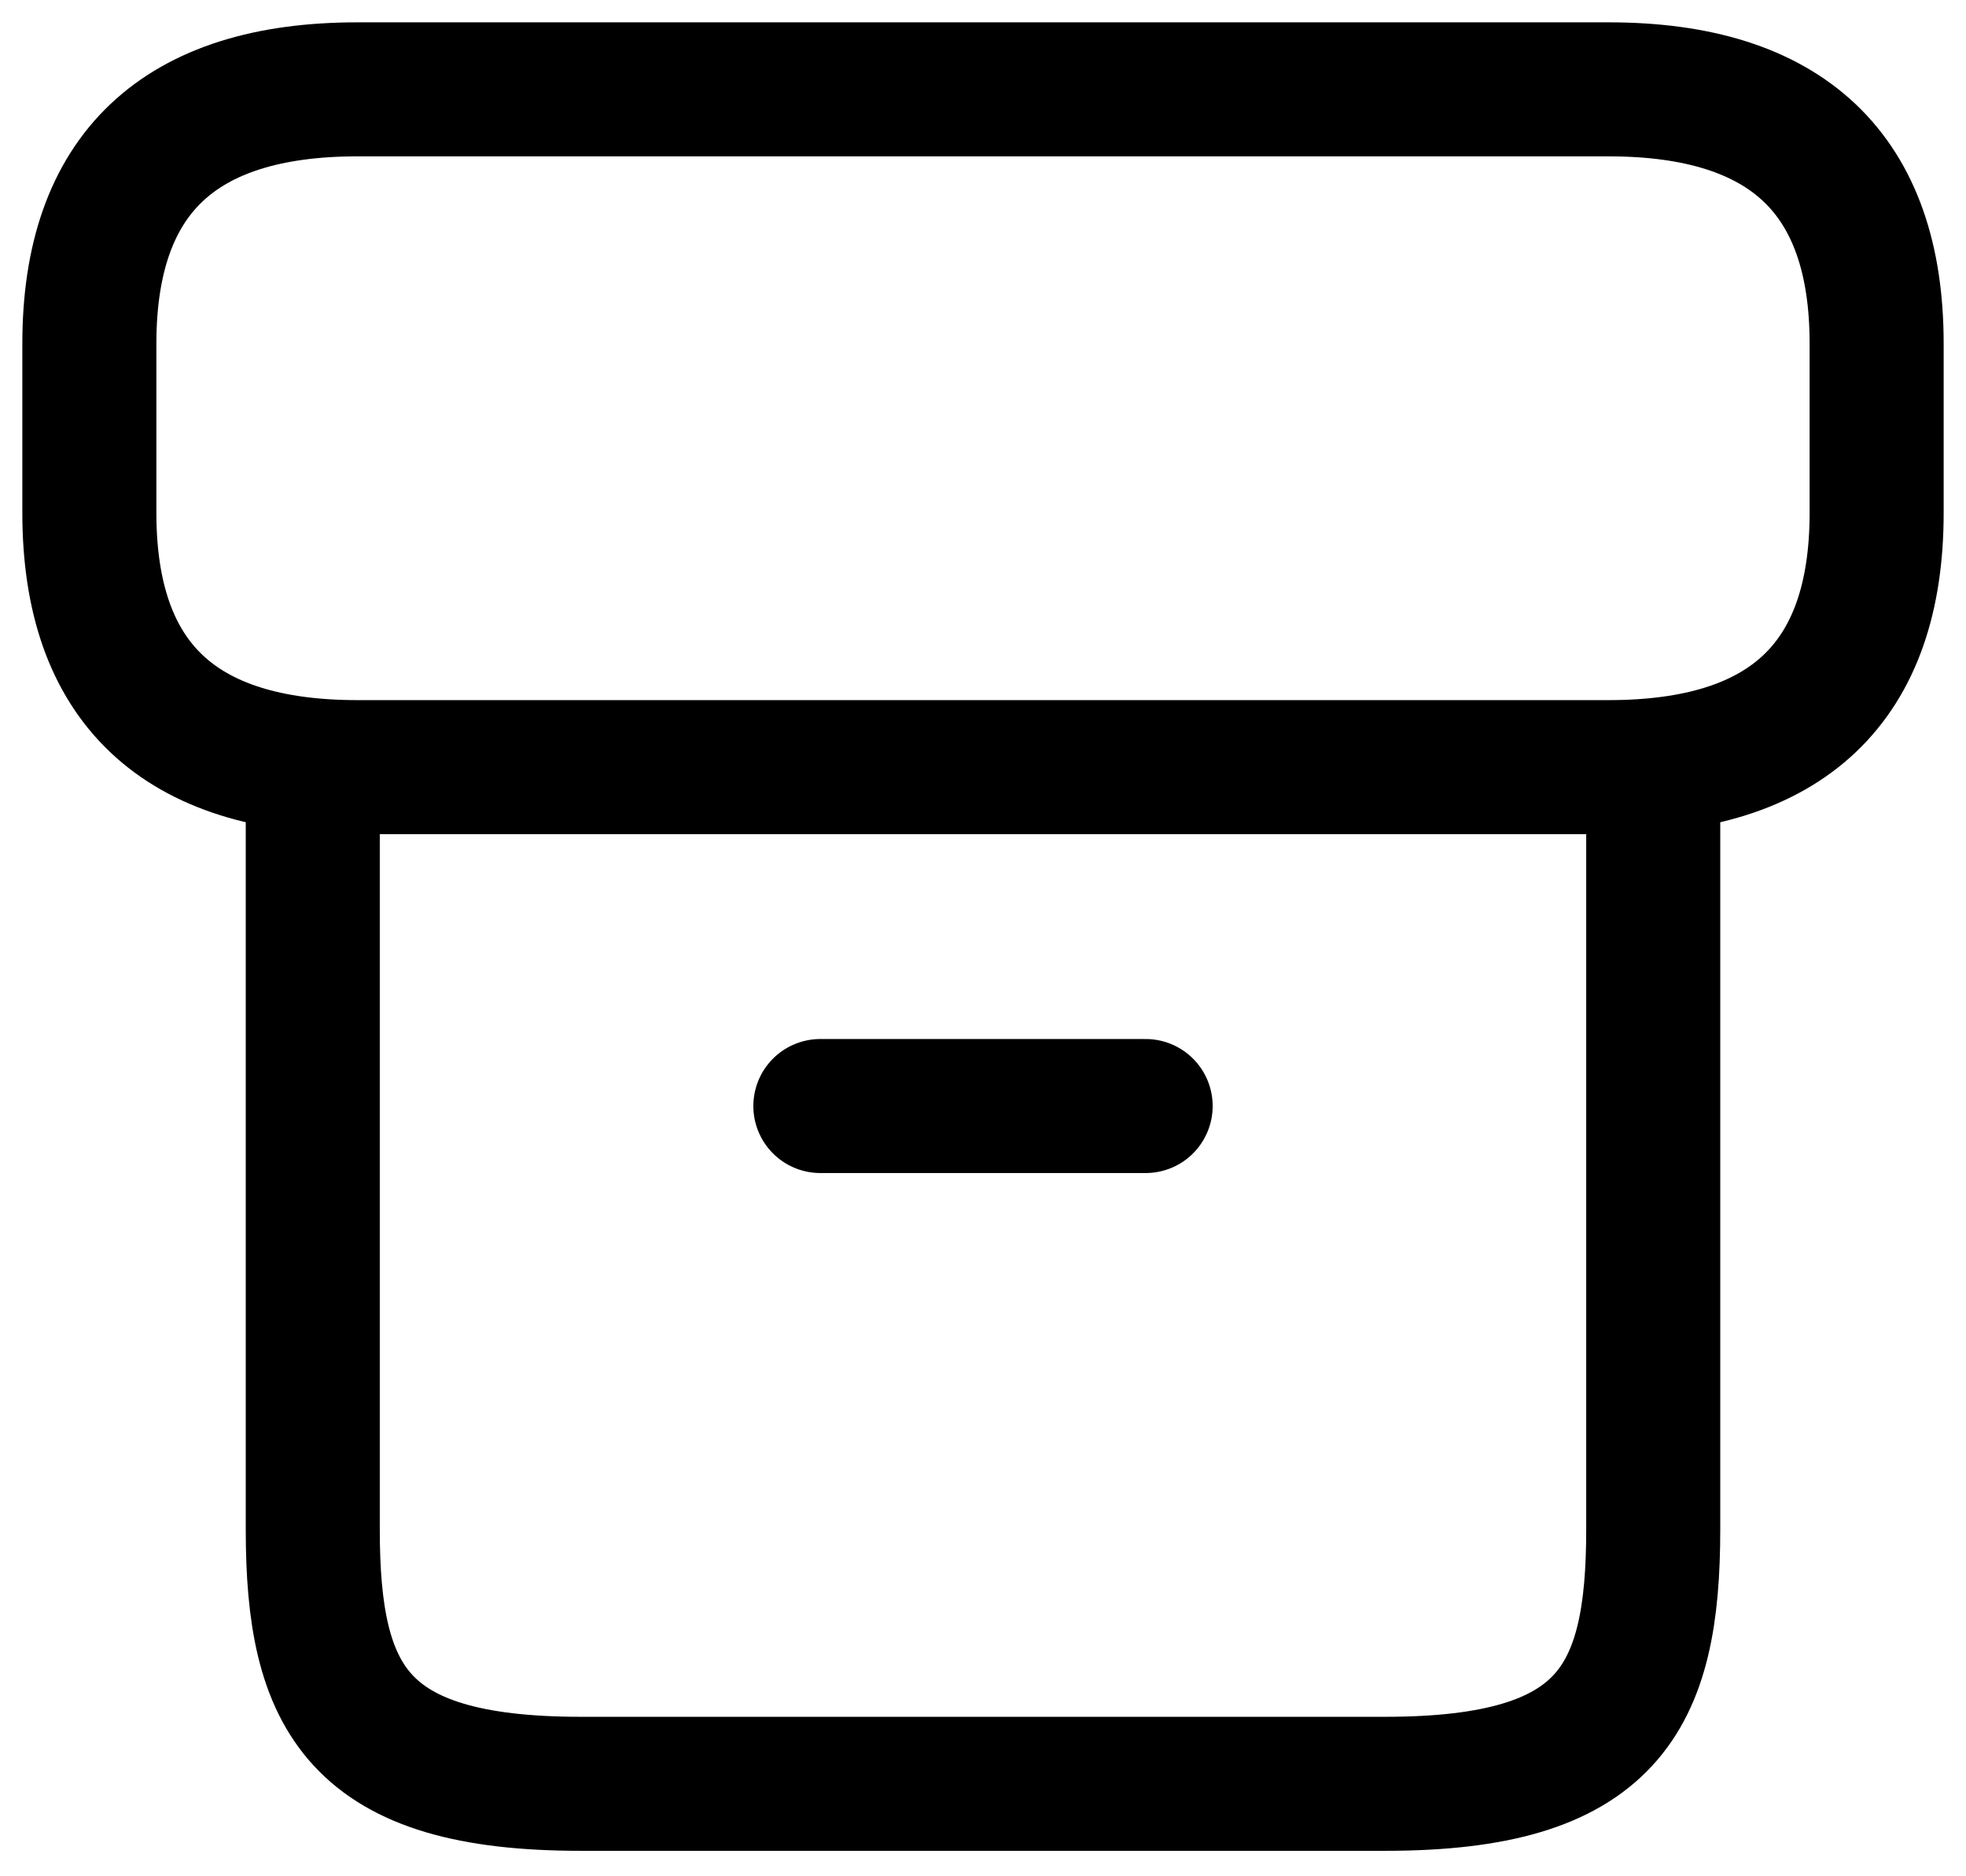 <svg width="22" height="21" viewBox="0 0 22 21" fill="none" xmlns="http://www.w3.org/2000/svg">
<path d="M18.5 8.795V17.12C18.5 19.017 18 19.965 15.5 19.965H6.5C4 19.965 3.5 19.017 3.5 17.12V8.795M9.18 12.379H12.82M4 1H18C20 1 21 1.948 21 3.845V5.741C21 7.638 20 8.586 18 8.586H4C2 8.586 1 7.638 1 5.741V3.845C1 1.948 2 1 4 1Z" stroke="black" stroke-width="1.5" stroke-linecap="round" stroke-linejoin="round"/>
</svg>

